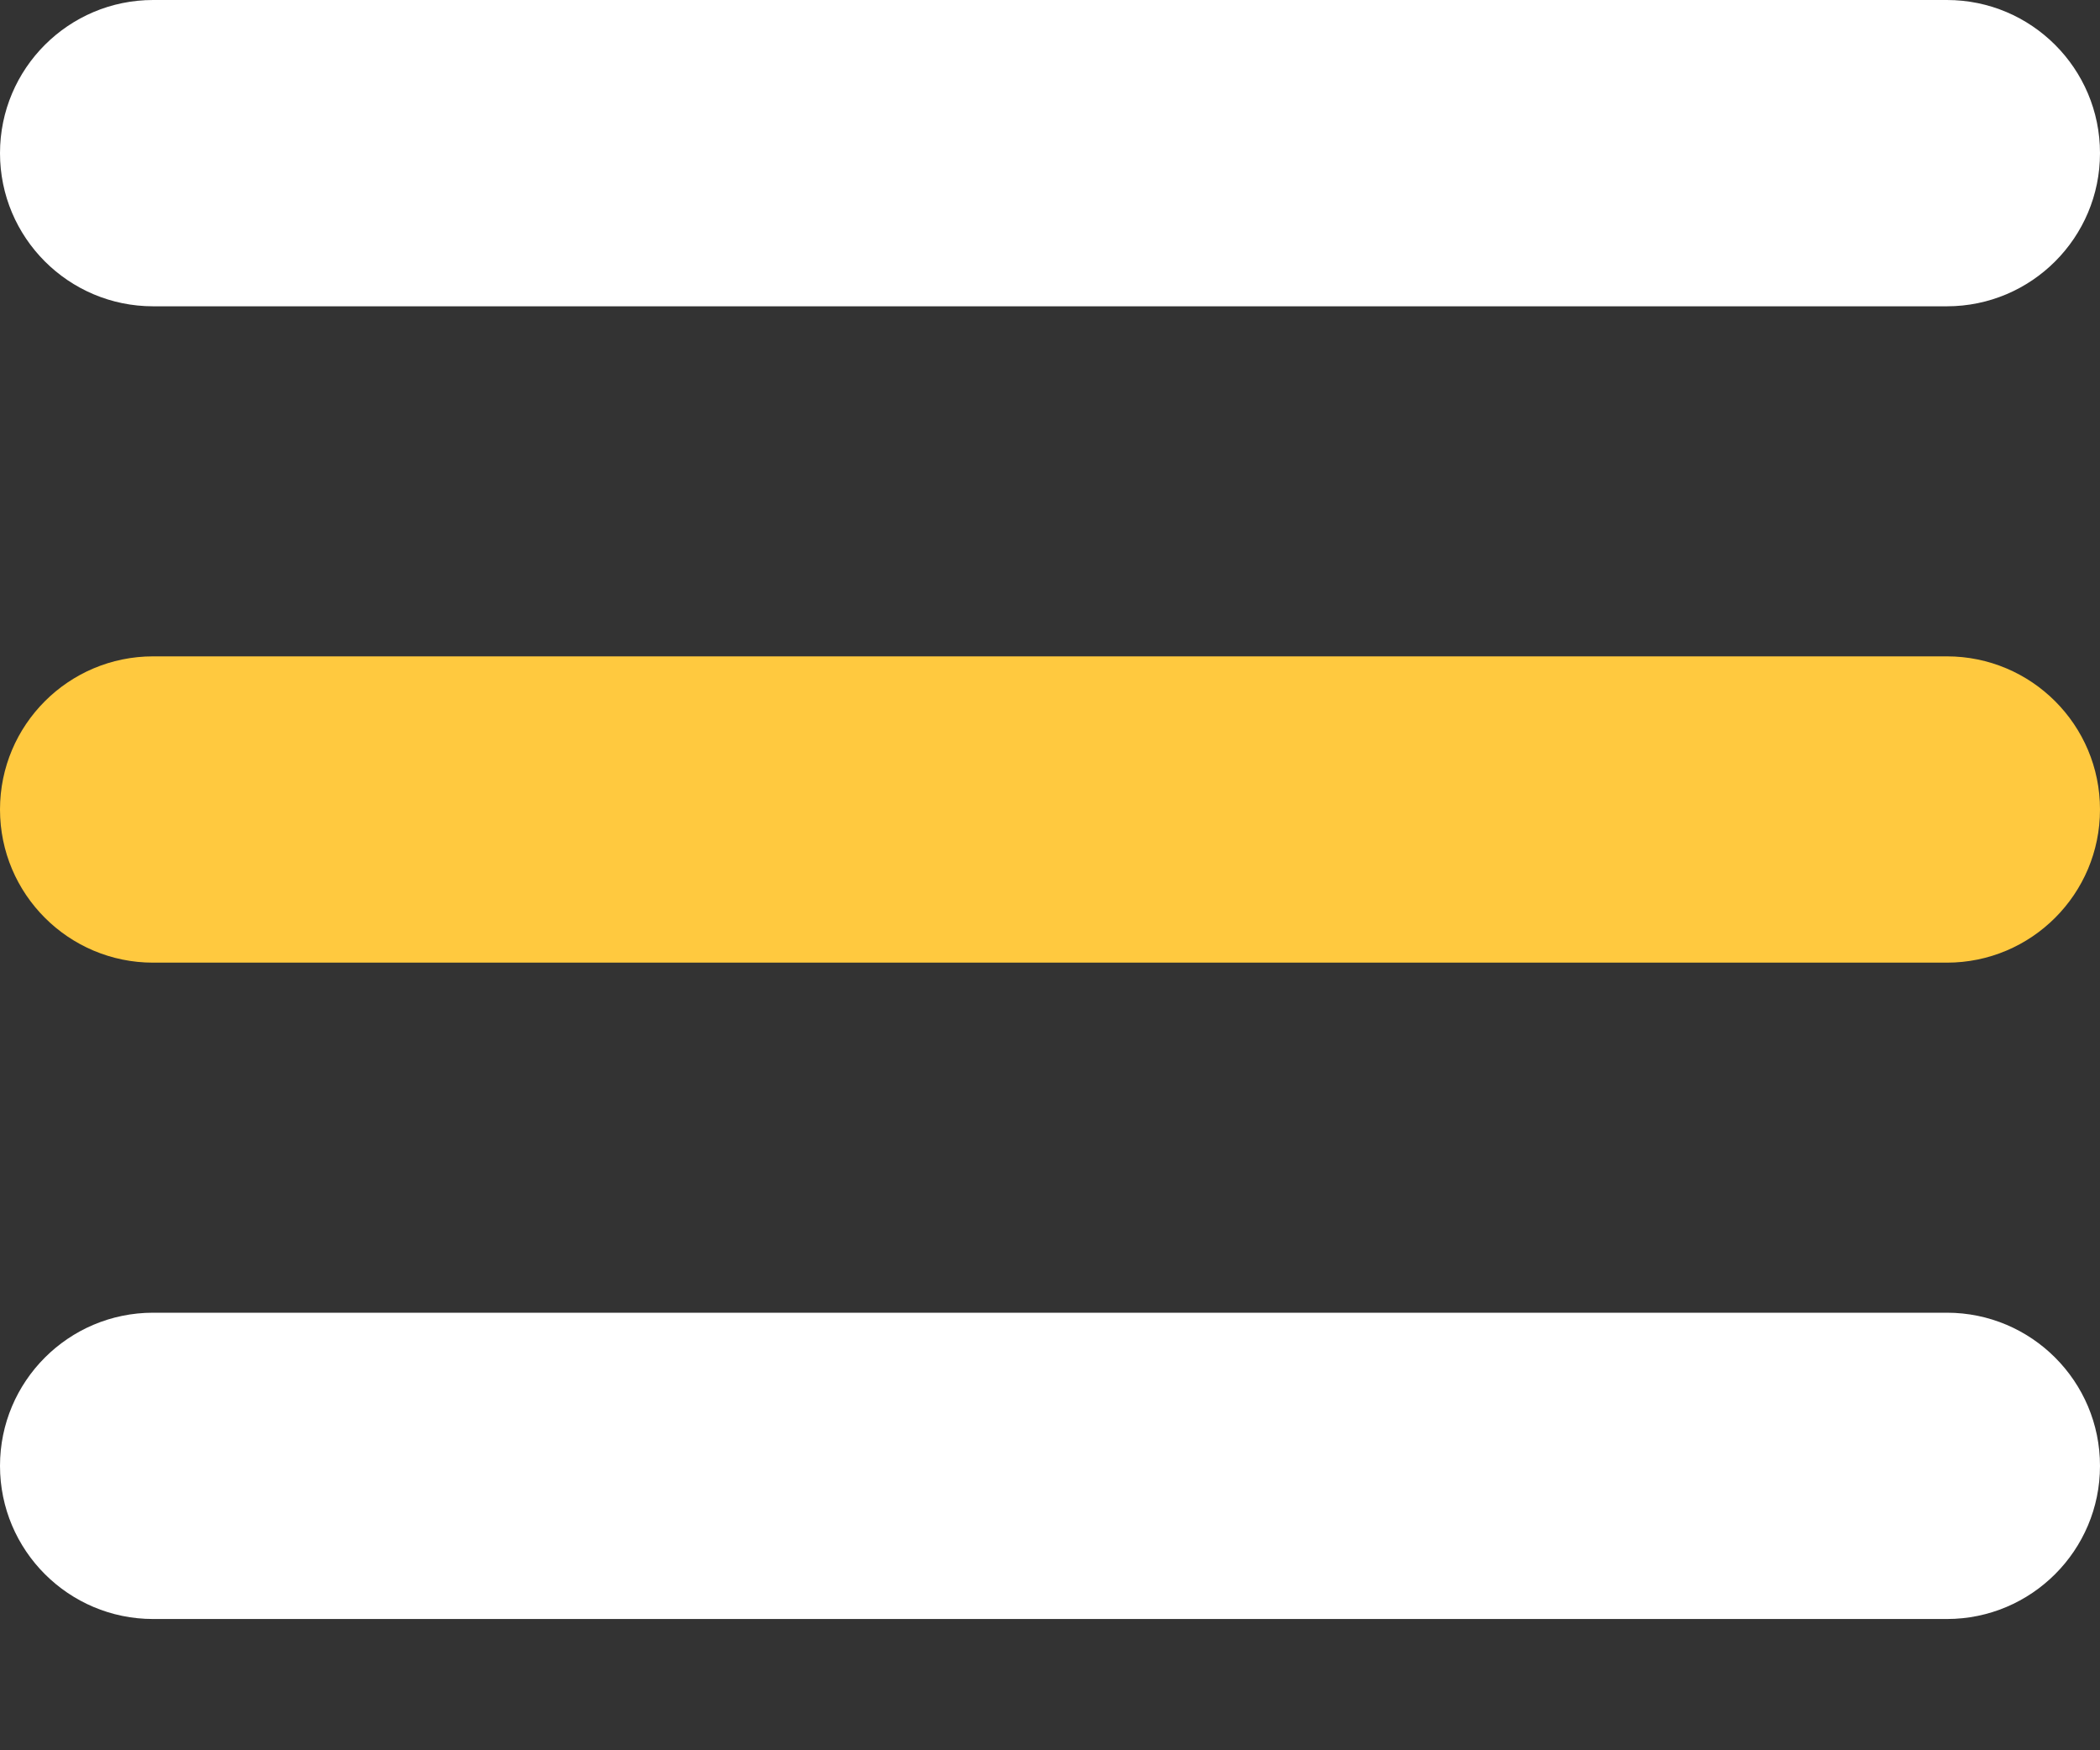 <svg width="12" height="10" viewBox="0 0 12 10" fill="none" xmlns="http://www.w3.org/2000/svg">
<rect x="0" y="0" width="12" height="10" fill="#333333" stroke="none"/>
<path fill-rule="evenodd" clip-rule="evenodd" d="M0 0.875C0 0.392 0.392 0 0.875 0H11.125C11.608 0 12 0.392 12 0.875C12 1.358 11.608 1.75 11.125 1.75H0.875C0.392 1.75 0 1.358 0 0.875Z" fill="white"/>
<path fill-rule="evenodd" clip-rule="evenodd" d="M0 4.625C0 4.142 0.392 3.75 0.875 3.75H11.125C11.608 3.75 12 4.142 12 4.625C12 5.108 11.608 5.5 11.125 5.5H0.875C0.392 5.5 0 5.108 0 4.625Z" fill="#FFC93F"/>
<path fill-rule="evenodd" clip-rule="evenodd" d="M0 8.375C0 7.892 0.392 7.5 0.875 7.5H11.125C11.608 7.5 12 7.892 12 8.375C12 8.858 11.608 9.25 11.125 9.25H0.875C0.392 9.25 0 8.858 0 8.375Z" fill="white"/>
</svg>
